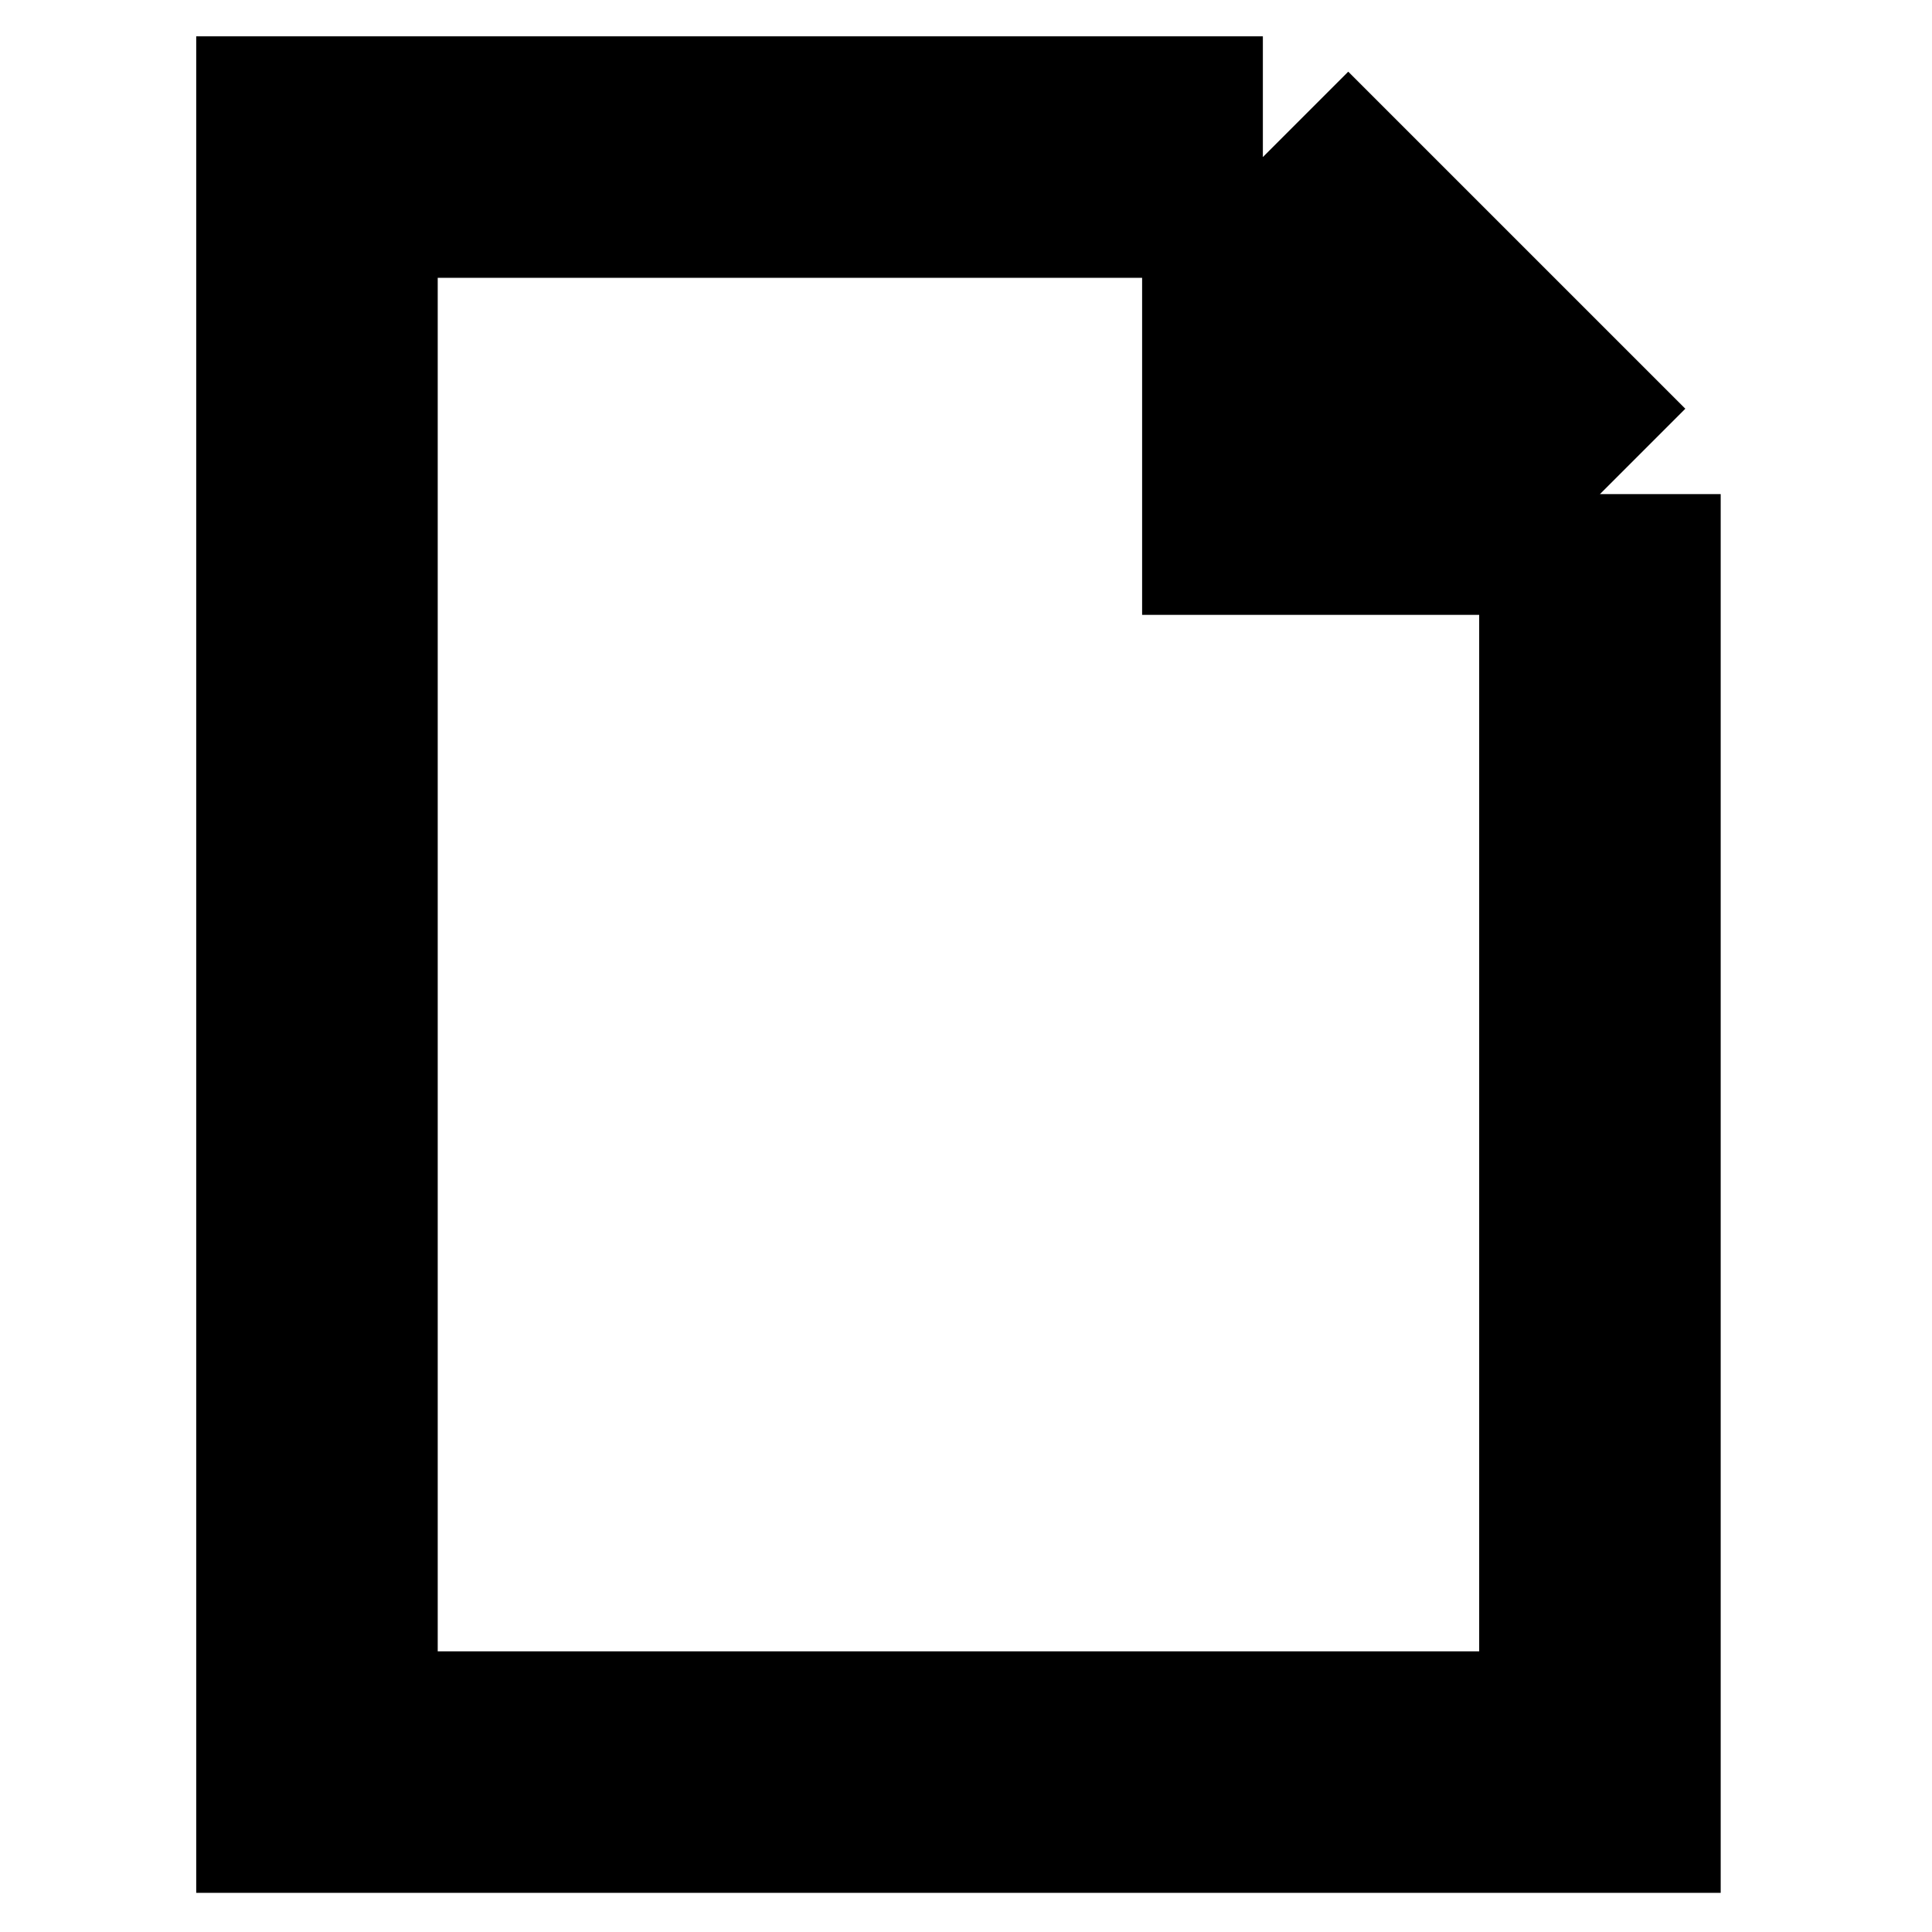 <?xml version="1.0" encoding="utf-8"?>
<!-- Generator: Adobe Illustrator 16.0.4, SVG Export Plug-In . SVG Version: 6.00 Build 0)  -->
<!DOCTYPE svg PUBLIC "-//W3C//DTD SVG 1.1//EN" "http://www.w3.org/Graphics/SVG/1.1/DTD/svg11.dtd">
<svg version="1.1" xmlns="http://www.w3.org/2000/svg" xmlns:xlink="http://www.w3.org/1999/xlink" x="0px" y="0px" width="64px"
	 height="64px" viewBox="0 0 64 64" enable-background="new 0 0 64 64" xml:space="preserve">
<g id="Layer_1">
	<g>
		<polyline fill="none" stroke="#000000" stroke-width="8" stroke-miterlimit="10" points="53,16.368 53,58.703 10.5,58.703 
			10.5,5.203 41.834,5.203 		"/>
		<polyline fill="none" stroke="#000000" stroke-width="8" stroke-miterlimit="10" points="41.834,5.203 41.834,16.368 53,16.368 		
			"/>
		<line fill="none" stroke="#000000" stroke-width="8" stroke-miterlimit="10" x1="41.834" y1="5.203" x2="53" y2="16.368"/>
	</g>
</g>
<g id="Layer_2">
</g>
</svg>
